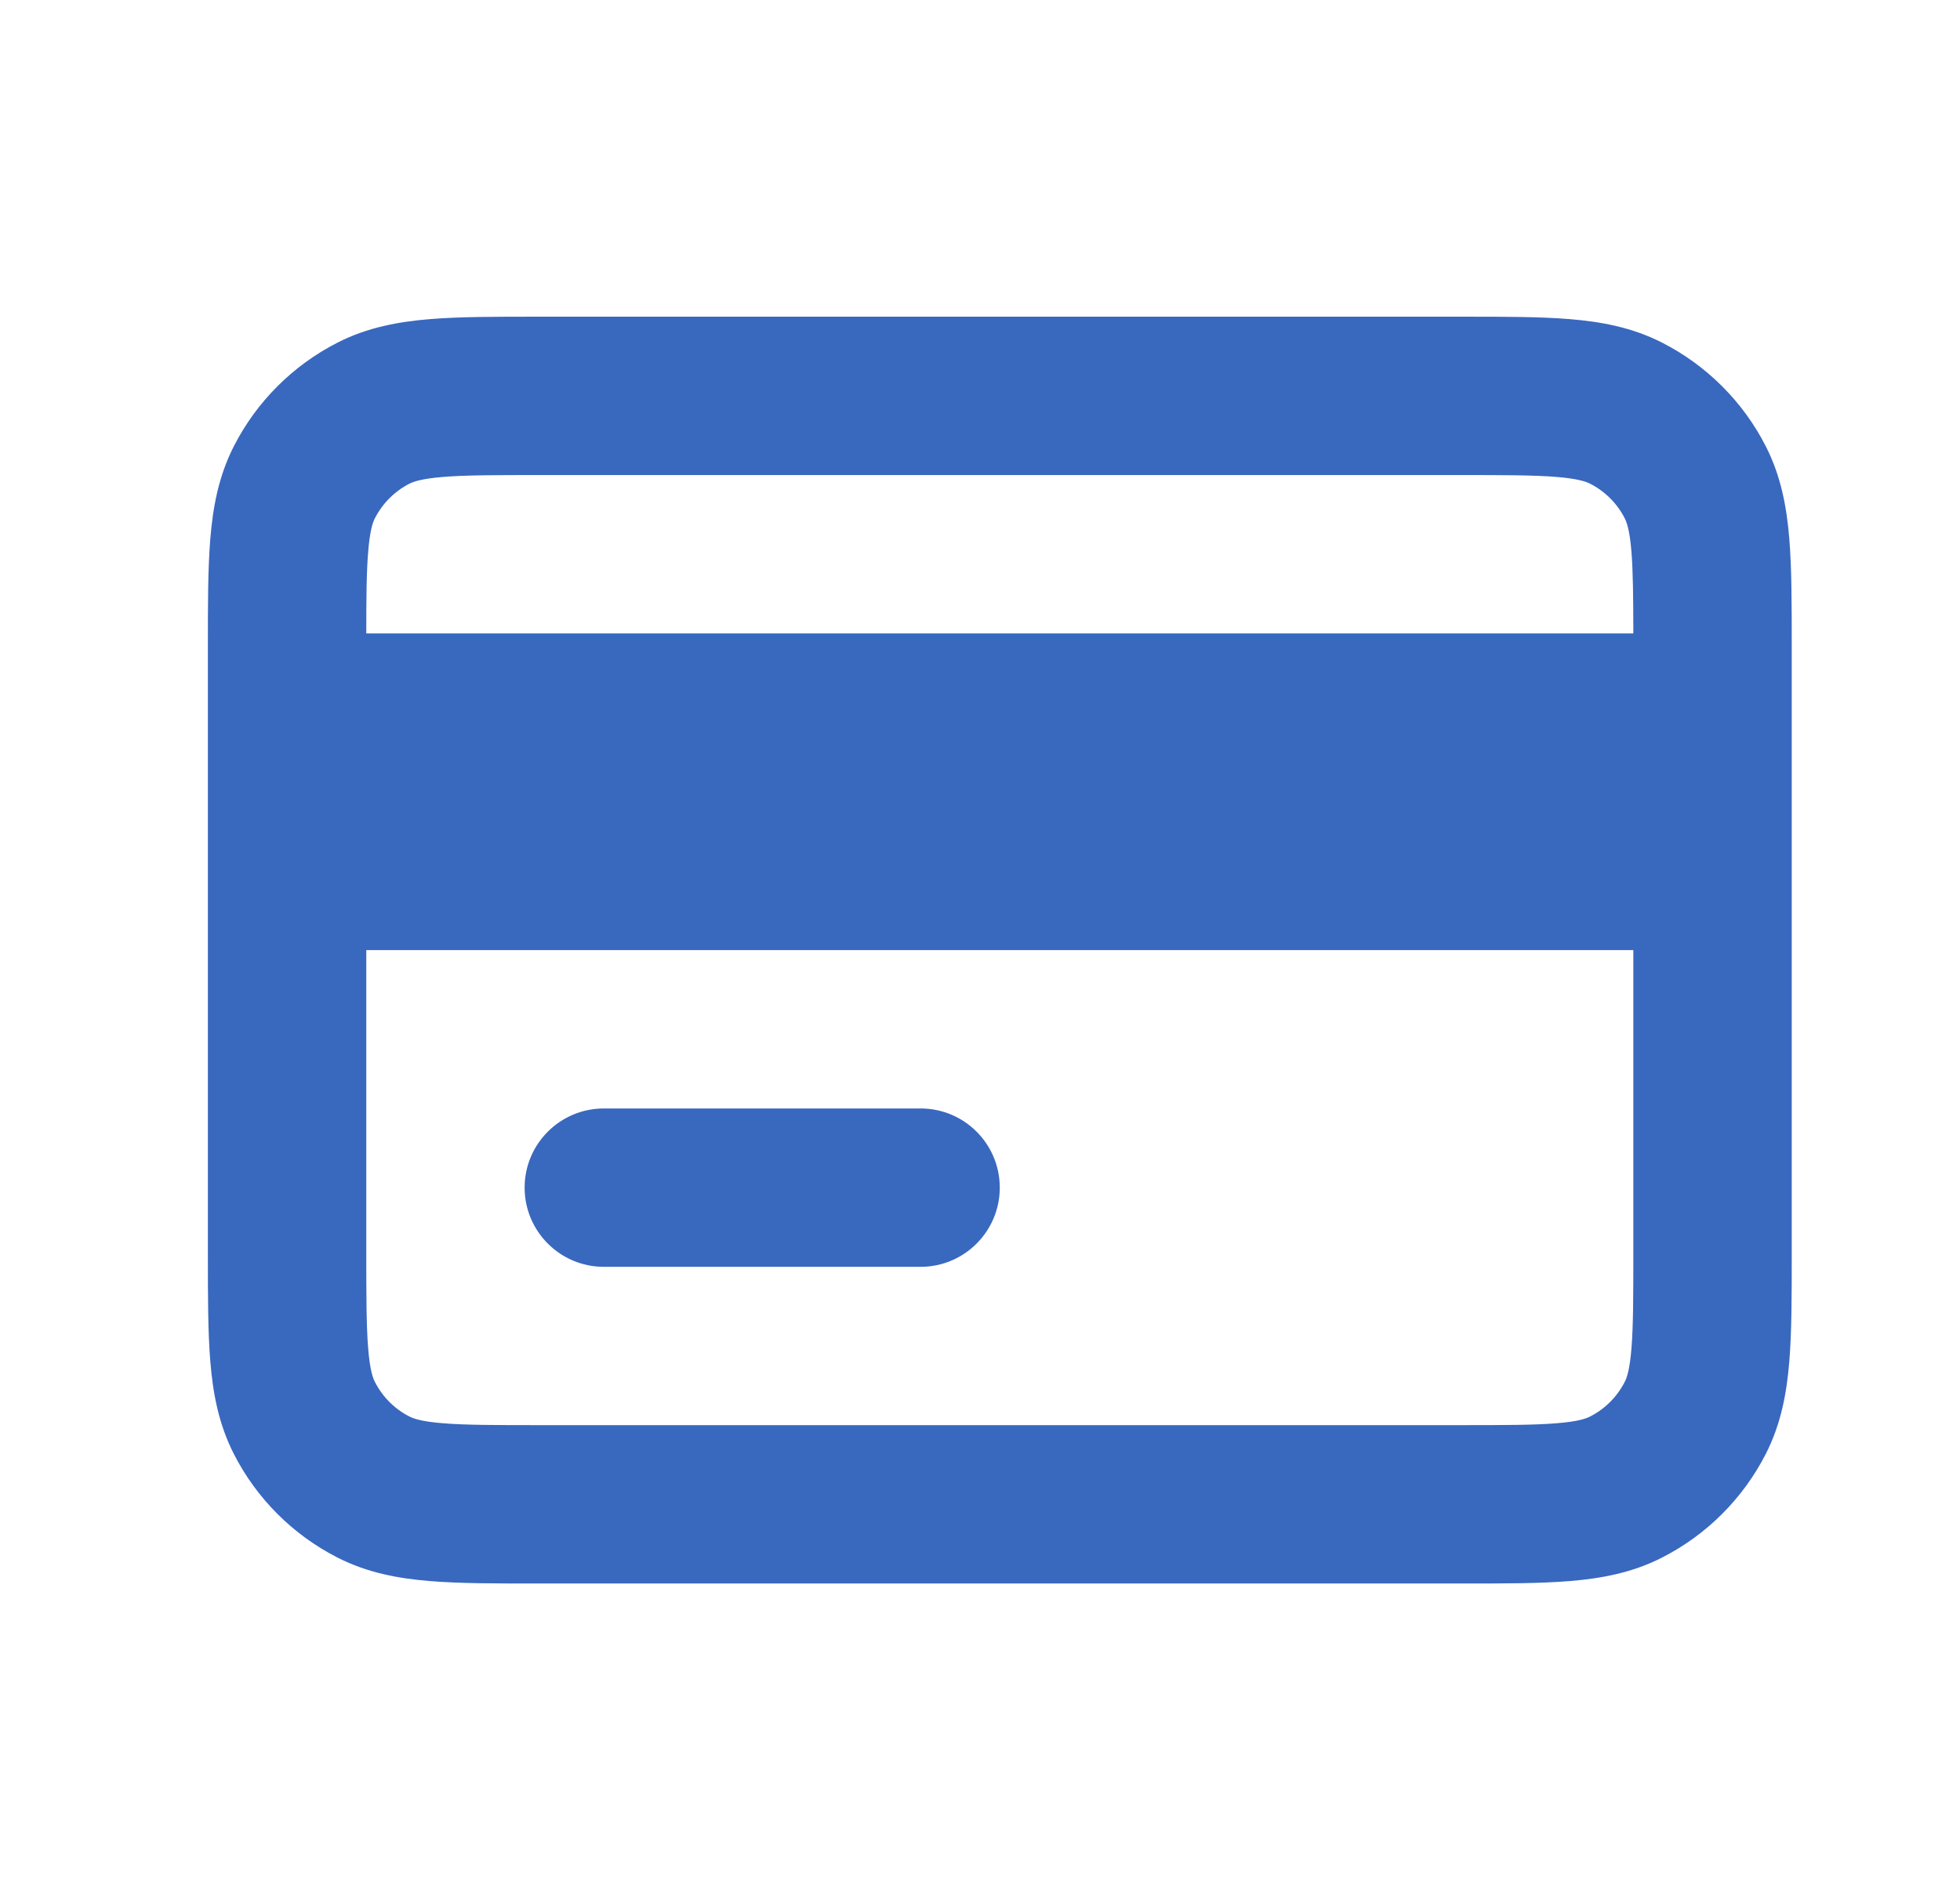 <svg width="33" height="32" viewBox="0 0 33 32" fill="none" xmlns="http://www.w3.org/2000/svg">
<path fill-rule="evenodd" clip-rule="evenodd" d="M9.049 5.333H24.618C25.321 5.333 25.927 5.333 26.427 5.374C26.954 5.417 27.477 5.512 27.982 5.769C28.733 6.152 29.347 6.763 29.731 7.517C29.988 8.021 30.083 8.546 30.126 9.072C30.167 9.571 30.167 10.177 30.167 10.878V21.123C30.167 21.824 30.167 22.43 30.126 22.928C30.083 23.455 29.988 23.979 29.731 24.483C29.347 25.236 28.734 25.848 27.982 26.231C27.478 26.488 26.954 26.583 26.428 26.626C25.929 26.667 25.324 26.667 24.622 26.667H9.045C8.343 26.667 7.738 26.667 7.239 26.626C6.712 26.583 6.188 26.488 5.684 26.231C4.93 25.847 4.319 25.235 3.936 24.483C3.679 23.978 3.584 23.454 3.541 22.927C3.5 22.428 3.5 21.821 3.5 21.119V10.882C3.5 10.18 3.5 9.573 3.541 9.073C3.584 8.546 3.679 8.022 3.936 7.517C4.319 6.765 4.931 6.153 5.684 5.769C6.188 5.512 6.713 5.417 7.24 5.374C7.74 5.333 8.346 5.333 9.049 5.333ZM7.457 8.032C7.095 8.062 6.96 8.112 6.894 8.145C6.644 8.273 6.44 8.477 6.312 8.728C6.278 8.794 6.228 8.928 6.199 9.291C6.171 9.623 6.167 10.047 6.167 10.667H27.5C27.499 10.046 27.495 9.622 27.468 9.289C27.439 8.928 27.388 8.793 27.355 8.728C27.228 8.478 27.023 8.274 26.771 8.145C26.705 8.112 26.571 8.062 26.209 8.032C25.832 8.001 25.336 8 24.567 8H9.1C8.332 8 7.835 8.001 7.457 8.032ZM27.5 16H6.167V21.067C6.167 21.836 6.168 22.332 6.199 22.71C6.228 23.072 6.278 23.206 6.312 23.272C6.44 23.524 6.644 23.728 6.894 23.855C6.96 23.889 7.094 23.939 7.456 23.968C7.833 23.999 8.329 24 9.096 24H24.571C25.338 24 25.833 23.999 26.21 23.968C26.572 23.939 26.705 23.889 26.771 23.855C27.023 23.727 27.227 23.522 27.355 23.272C27.389 23.206 27.439 23.072 27.468 22.711C27.499 22.334 27.5 21.839 27.5 21.072V16ZM8.833 20C8.833 19.264 9.43 18.667 10.167 18.667H15.5C16.236 18.667 16.833 19.264 16.833 20C16.833 20.736 16.236 21.334 15.5 21.334H10.167C9.43 21.334 8.833 20.736 8.833 20Z" fill="#3968BF"/>
</svg>
